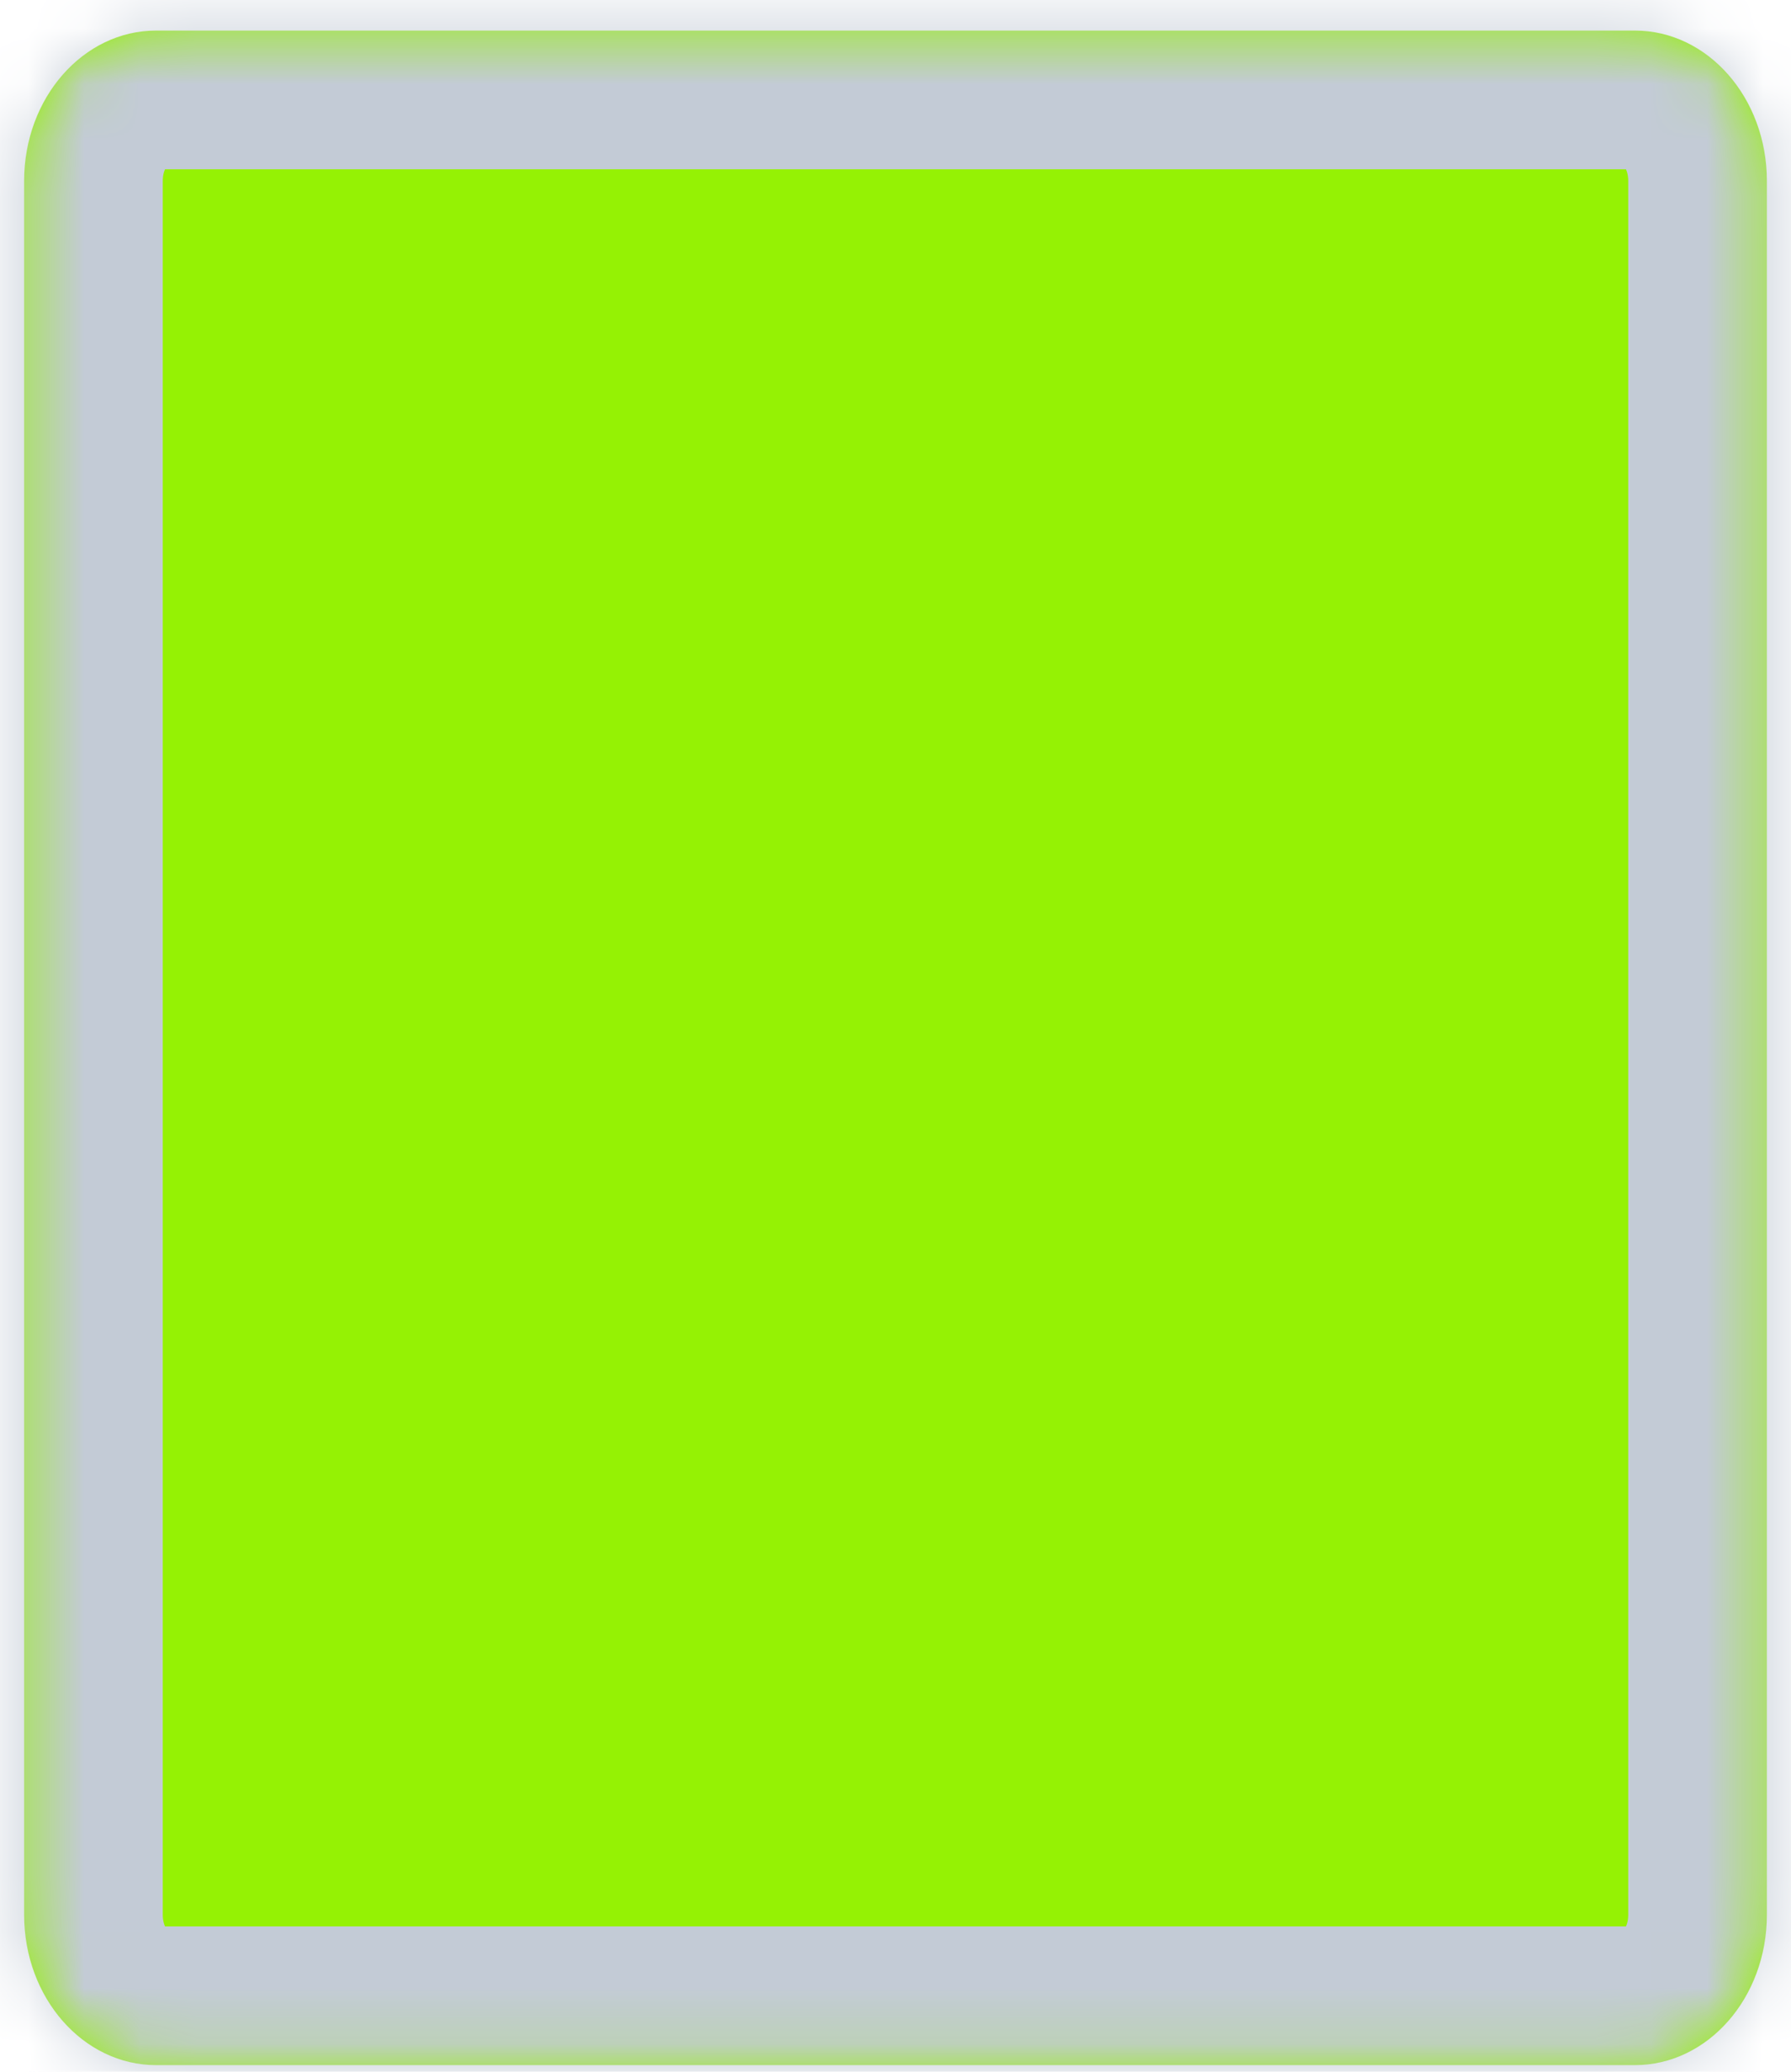 ﻿<?xml version="1.0" encoding="utf-8"?>
<svg version="1.1" xmlns:xlink="http://www.w3.org/1999/xlink" width="32px" height="37px" xmlns="http://www.w3.org/2000/svg">
  <defs>
    <mask fill="white" id="clip265">
      <path d="M 0.431 3.231  C 0.431 1.748  1.487 0.546  2.79 0.546  C 2.79 0.546  29.21 0.546  29.21 0.546  C 30.513 0.546  31.569 1.748  31.569 3.231  C 31.569 3.231  31.569 34.197  31.569 34.197  C 31.569 35.68  30.513 36.882  29.21 36.882  C 29.21 36.882  2.79 36.882  2.79 36.882  C 1.487 36.882  0.431 35.68  0.431 34.197  C 0.431 34.197  0.431 3.231  0.431 3.231  Z " fill-rule="evenodd" />
    </mask>
  </defs>
  <g transform="matrix(1 0 0 1 -634 -147 )">
    <path d="M 0.431 3.231  C 0.431 1.748  1.487 0.546  2.79 0.546  C 2.79 0.546  29.21 0.546  29.21 0.546  C 30.513 0.546  31.569 1.748  31.569 3.231  C 31.569 3.231  31.569 34.197  31.569 34.197  C 31.569 35.68  30.513 36.882  29.21 36.882  C 29.21 36.882  2.79 36.882  2.79 36.882  C 1.487 36.882  0.431 35.68  0.431 34.197  C 0.431 34.197  0.431 3.231  0.431 3.231  Z " fill-rule="nonzero" fill="#95f204" stroke="none" transform="matrix(1 0 0 1 634 147 )" />
    <path d="M 0.431 3.231  C 0.431 1.748  1.487 0.546  2.79 0.546  C 2.79 0.546  29.21 0.546  29.21 0.546  C 30.513 0.546  31.569 1.748  31.569 3.231  C 31.569 3.231  31.569 34.197  31.569 34.197  C 31.569 35.68  30.513 36.882  29.21 36.882  C 29.21 36.882  2.79 36.882  2.79 36.882  C 1.487 36.882  0.431 35.68  0.431 34.197  C 0.431 34.197  0.431 3.231  0.431 3.231  Z " stroke-width="4.954" stroke="#c3cbd6" fill="none" transform="matrix(1 0 0 1 634 147 )" mask="url(#clip265)" />
  </g>
</svg>